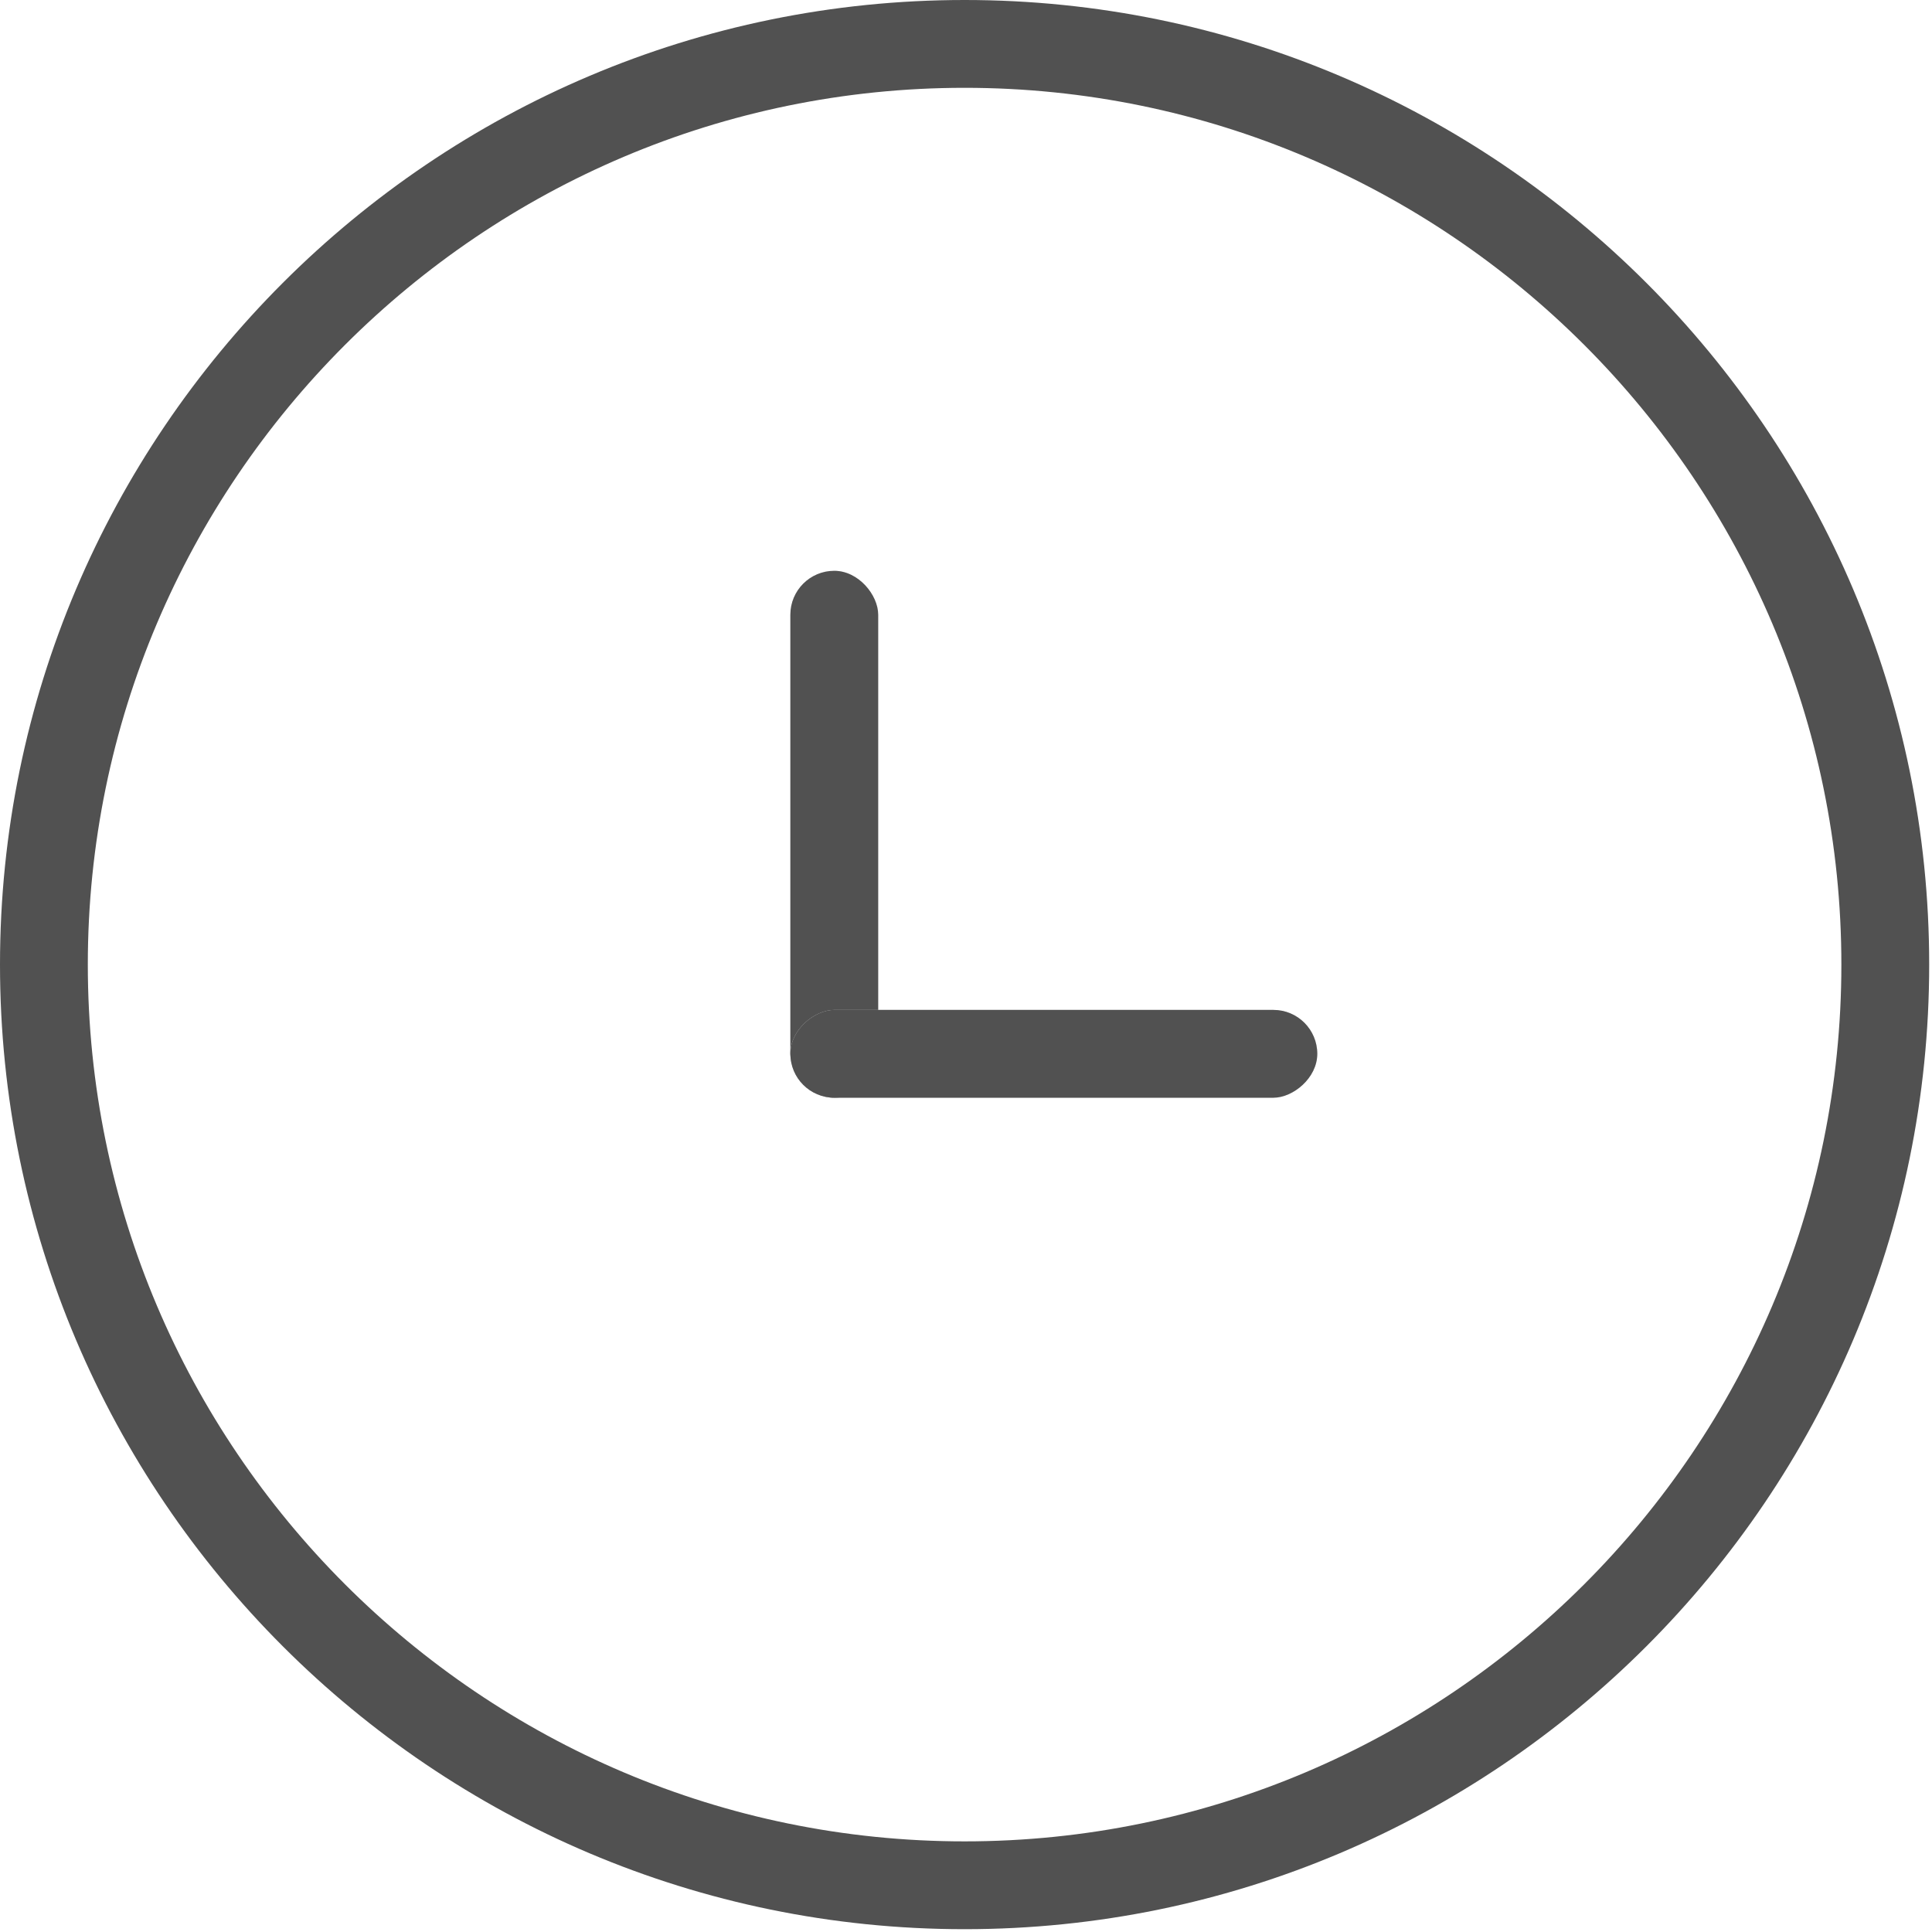 <?xml version="1.0" encoding="UTF-8"?>
<svg width="22px" height="22px" viewBox="0 0 22 22" version="1.1" xmlns="http://www.w3.org/2000/svg" xmlns:xlink="http://www.w3.org/1999/xlink">
    <!-- Generator: Sketch 40.3 (33839) - http://www.bohemiancoding.com/sketch -->
    <title>icon-时间</title>
    <desc>Created with Sketch.</desc>
    <defs>
        <rect id="path-1" x="0" y="0.5" width="1" height="6" rx="0.5"></rect>
        <rect id="path-2" x="2.5" y="3" width="1" height="6" rx="0.5"></rect>
    </defs>
    <g id="Page-1" stroke="none" stroke-width="1" fill="none" fill-rule="evenodd">
        <g id="详情" transform="translate(-18, -345)">
            <g id="Group-8" transform="translate(0, 2)">
                <g id="time" transform="translate(16, 341)">
                    <g id="icon-时间">
                        <rect id="Rectangle-12" x="0" y="0" width="26" height="26"></rect>
                        <path d="M22.968,12.984 C22.968,7.48 18.489,3 12.984,3 C7.48,3 3,7.48 3,12.984 C3,18.488 7.48,22.968 12.984,22.968 C18.489,22.968 22.968,18.488 22.968,12.984 Z M2,12.984 C2,6.927 6.928,2 12.984,2 C19.041,2 23.968,6.927 23.968,12.984 C23.968,19.041 19.041,23.968 12.984,23.968 C6.928,23.968 2,19.041 2,12.984 Z" id="Fill-1" fill="#515151"></path>
                        <g id="Group-2" transform="translate(11, 8)">
                            <g id="Group-3">
                                <g id="Rectangle-4">
                                    <use fill="#D8D8D8" xlink:href="#path-1"></use>
                                    <use fill="#515151" xlink:href="#path-1"></use>
                                </g>
                                <g id="Rectangle-4" transform="translate(3, 6) rotate(90) translate(-3, -6) ">
                                    <use fill="#D8D8D8" xlink:href="#path-2"></use>
                                    <use fill="#515151" xlink:href="#path-2"></use>
                                </g>
                            </g>
                        </g>
                    </g>
                </g>
            </g>
        </g>
    </g>
</svg>